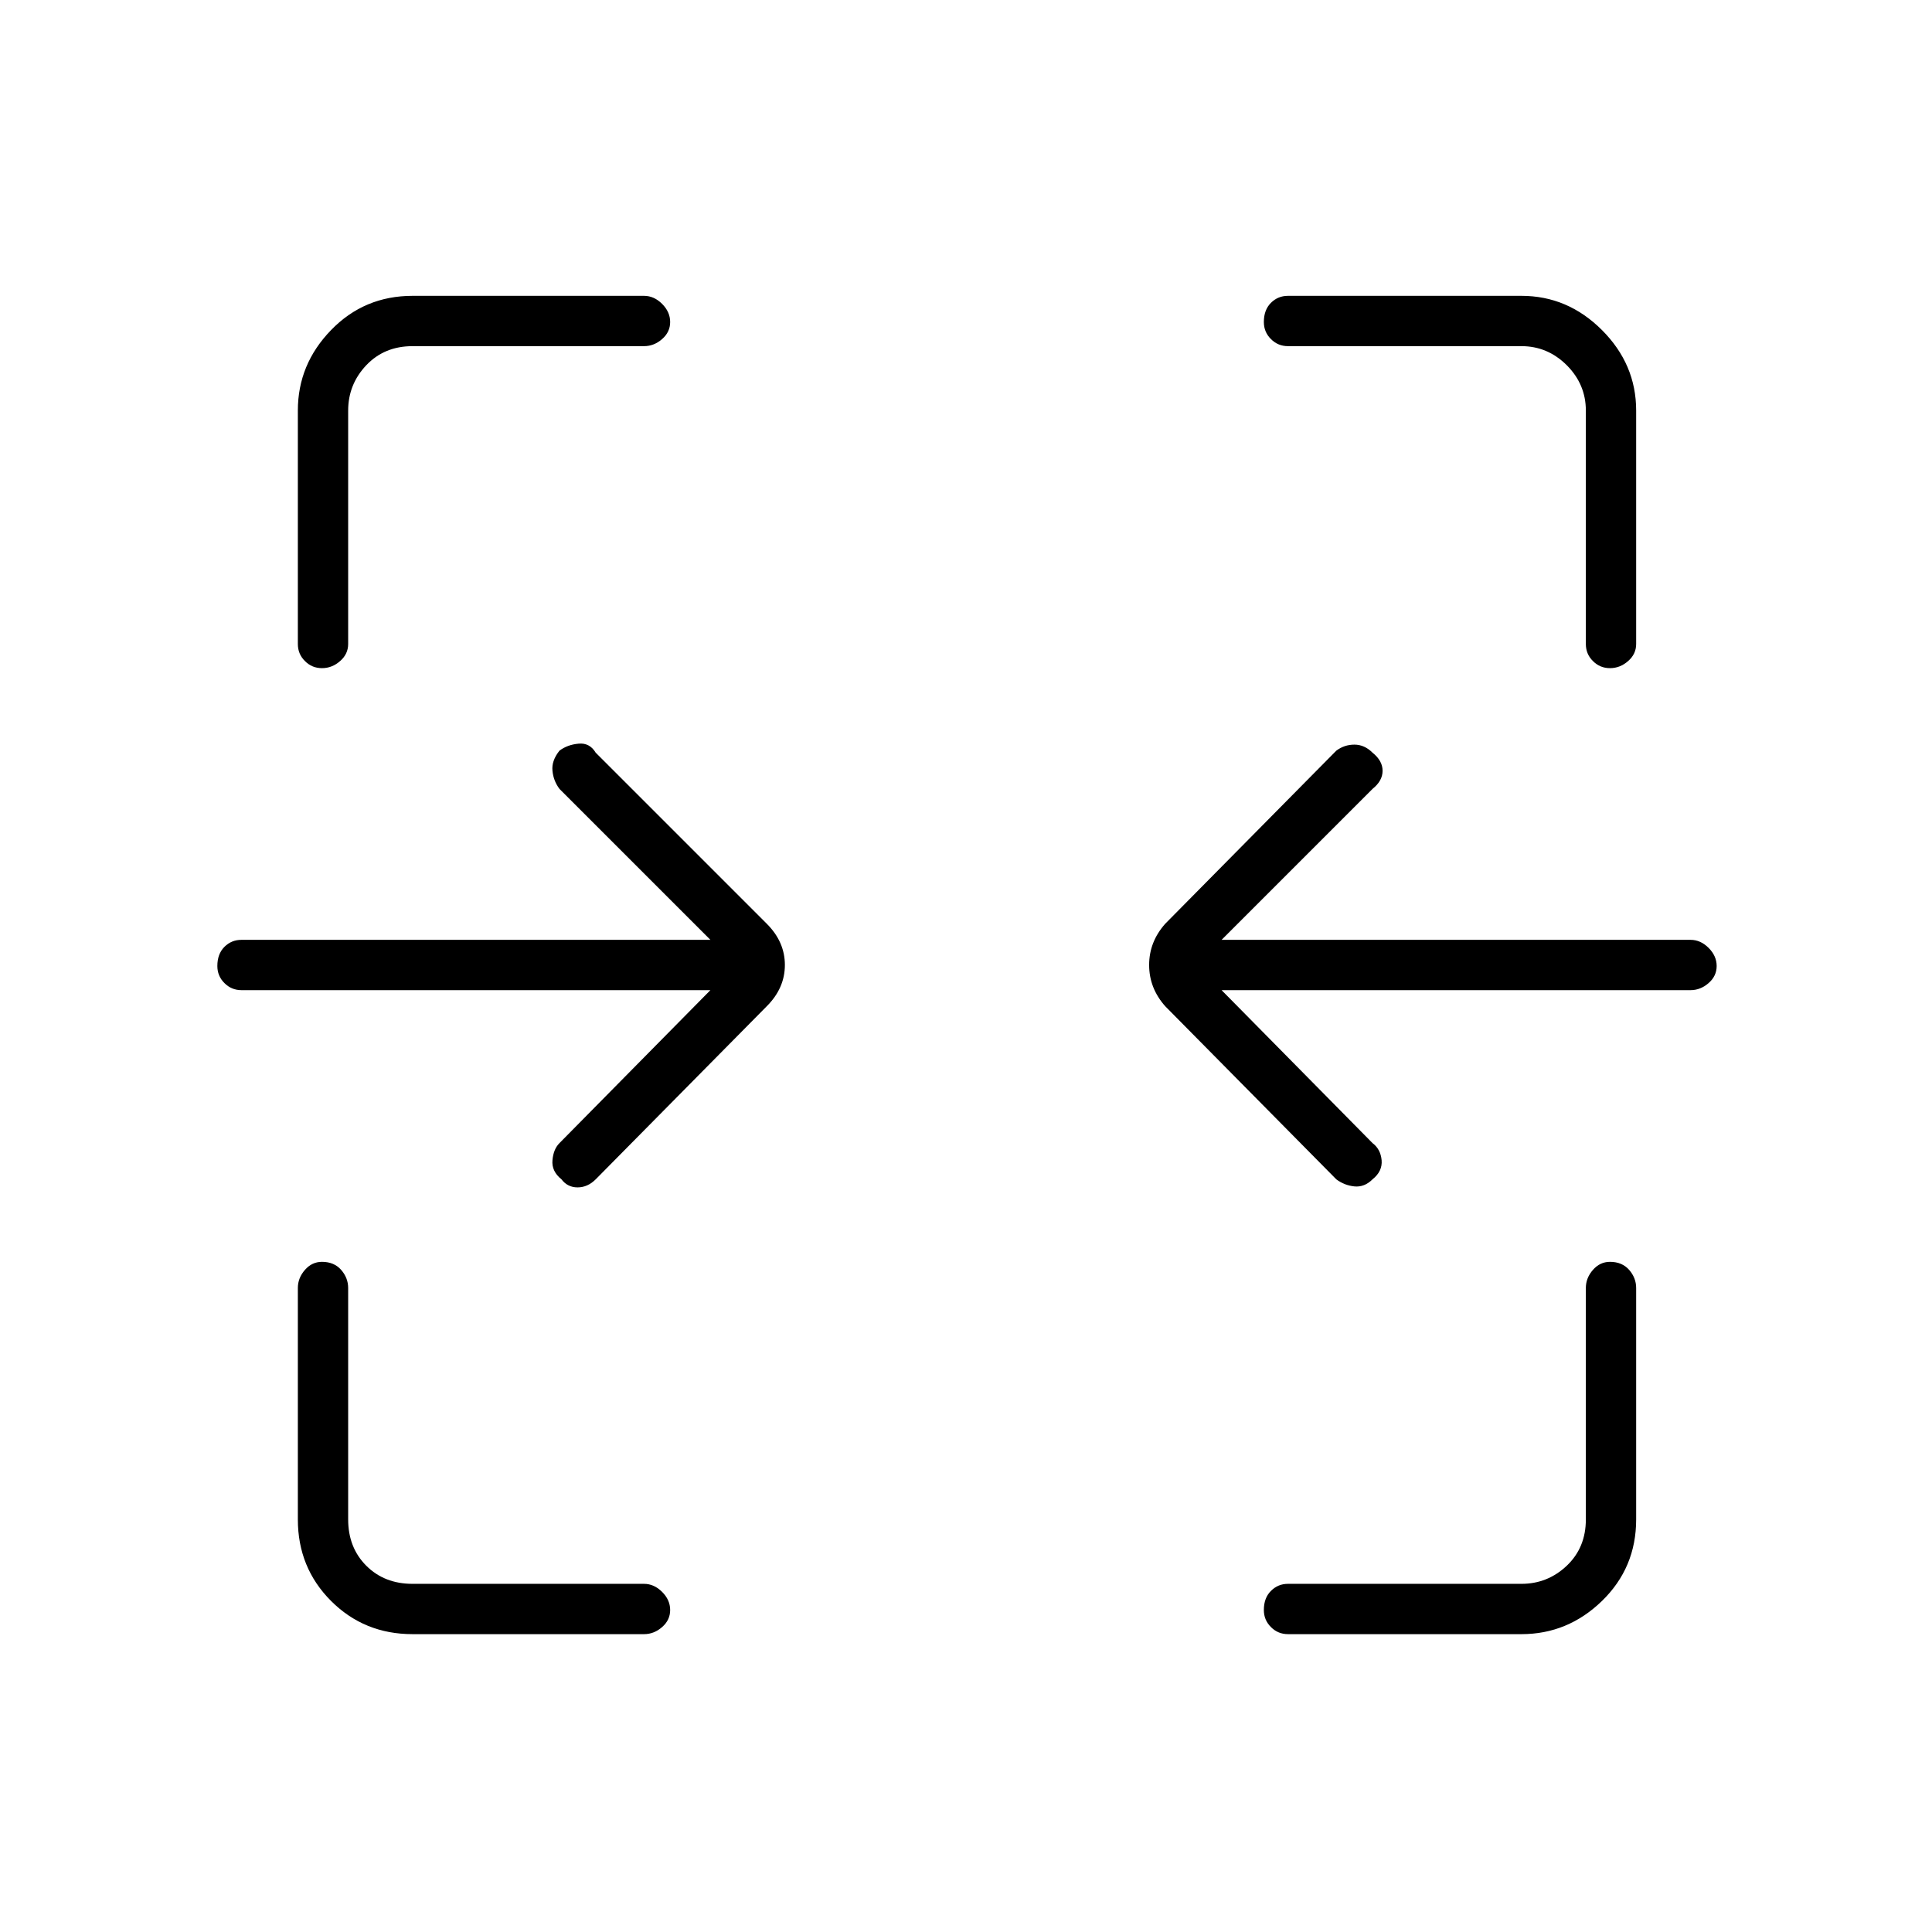<svg xmlns="http://www.w3.org/2000/svg" height="24" width="24"><path d="M4 8.3q-.125 0-.212-.088Q3.7 8.125 3.7 8V5.1q0-.575.413-1 .412-.425 1.012-.425H8q.125 0 .225.1t.1.225q0 .125-.1.212-.1.088-.225.088H5.125q-.35 0-.575.237-.225.238-.225.563V8q0 .125-.1.212-.1.088-.225.088Zm16 0q-.125 0-.212-.088Q19.7 8.125 19.7 8V5.1q0-.325-.237-.563-.238-.237-.563-.237H16q-.125 0-.212-.088Q15.7 4.125 15.7 4q0-.15.088-.238.087-.087.212-.087h2.9q.575 0 1 .425.425.425.425 1V8q0 .125-.1.212-.1.088-.225.088Zm-3.4 6.35-2.125-2.15q-.2-.225-.2-.513 0-.287.2-.512l2.125-2.15q.1-.075.225-.075t.225.1q.125.1.125.225t-.125.225l-1.875 1.875H21q.125 0 .225.1t.1.225q0 .125-.1.212-.1.088-.225.088h-5.825l1.875 1.9q.1.075.113.212.012.138-.113.238-.1.1-.225.088-.125-.013-.225-.088Zm-9.625 0q-.125-.1-.112-.238.012-.137.087-.212l1.875-1.9H3q-.125 0-.212-.088Q2.7 12.125 2.7 12q0-.15.088-.238.087-.087.212-.087h5.825L6.95 9.8q-.075-.1-.087-.225-.013-.125.087-.25.1-.075.238-.087.137-.013.212.112l2.125 2.125q.225.225.225.512 0 .288-.225.513L7.4 14.65q-.1.1-.225.1t-.2-.1Zm-1.85 5.65q-.6 0-1.012-.412-.413-.413-.413-1.013V16q0-.125.088-.225.087-.1.212-.1.15 0 .238.1.087.1.087.225v2.875q0 .35.225.575.225.225.575.225H8q.125 0 .225.1t.1.225q0 .125-.1.212-.1.088-.225.088ZM16 20.3q-.125 0-.212-.088-.088-.087-.088-.212 0-.15.088-.237.087-.088.212-.088h2.9q.325 0 .563-.225.237-.225.237-.575V16q0-.125.088-.225.087-.1.212-.1.15 0 .238.1.087.1.087.225v2.875q0 .6-.425 1.013-.425.412-1 .412Z"/></svg>